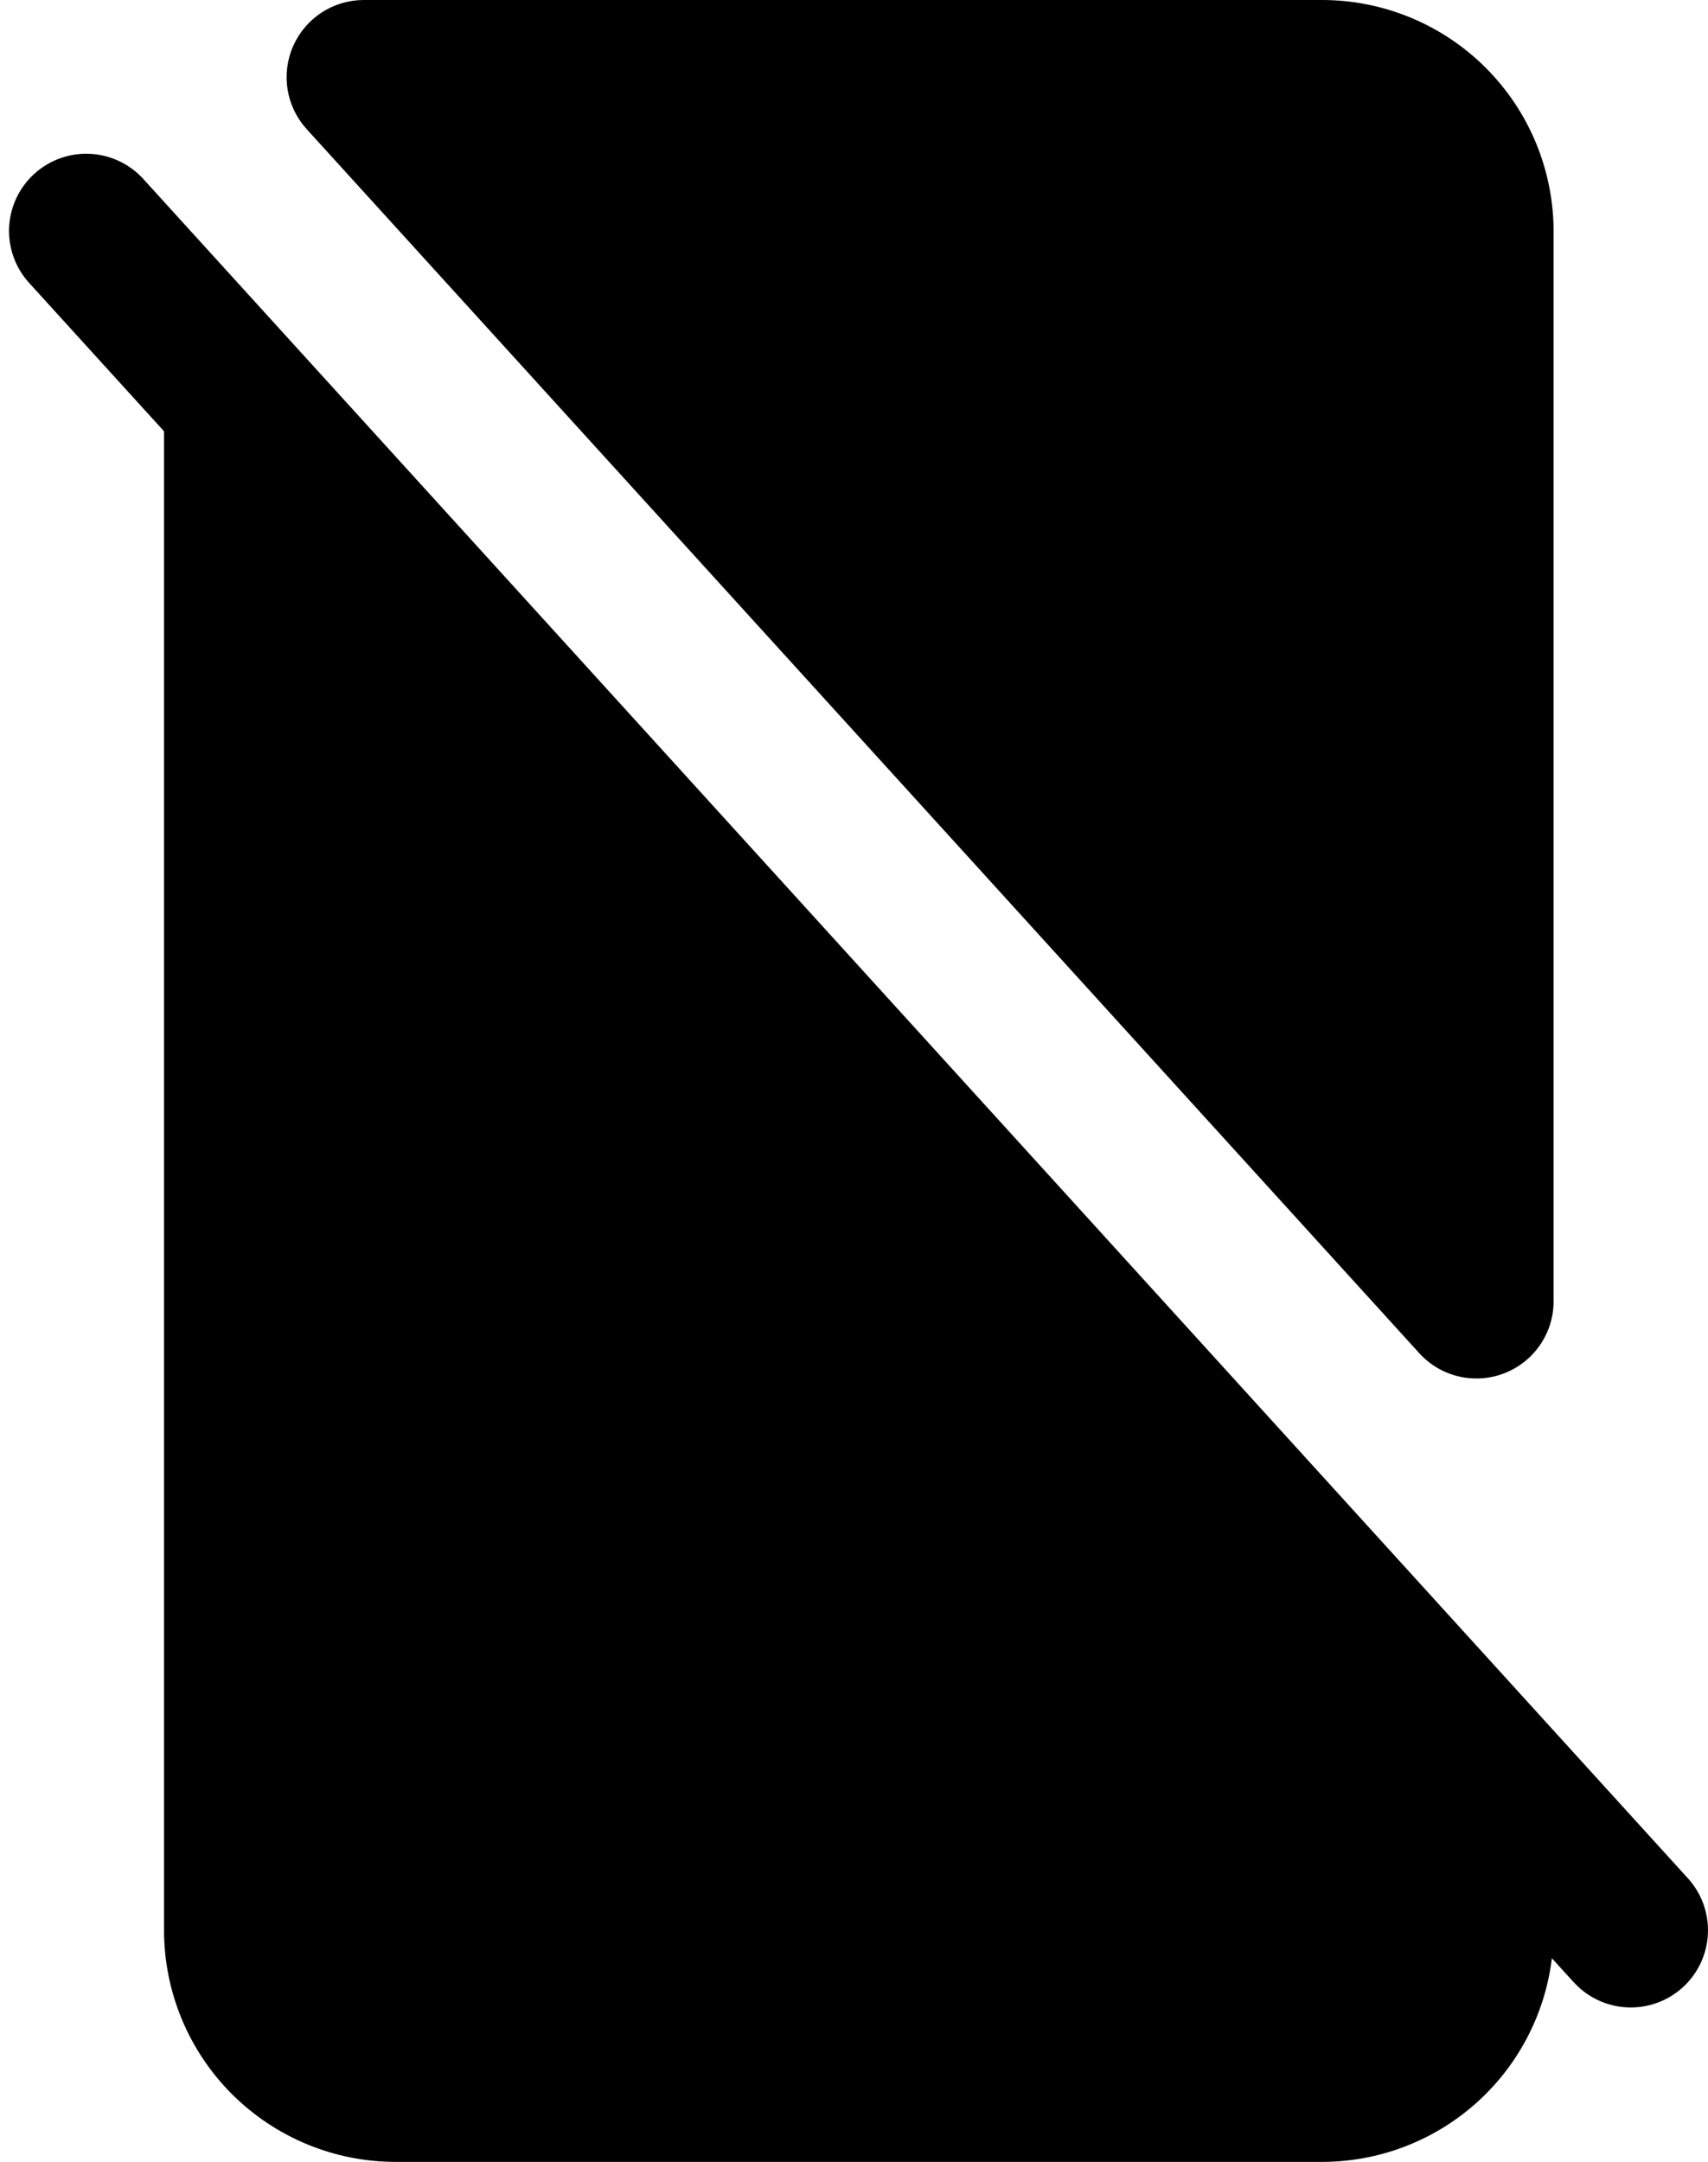 <svg width="177" height="224" viewBox="0 0 177 224" fill="none" xmlns="http://www.w3.org/2000/svg">
<path d="M174.38 205.92C172.81 207.347 170.737 208.091 168.618 207.99C166.499 207.889 164.507 206.95 163.08 205.38L160.82 202.9C160.112 208.719 157.298 214.078 152.91 217.965C148.521 221.852 142.862 223.999 137 224H41C34.635 224 28.53 221.471 24.029 216.971C19.529 212.47 17 206.365 17 200V44.69L3.08 29.38C2.359 28.605 1.798 27.695 1.431 26.702C1.064 25.709 0.898 24.653 0.942 23.595C0.987 22.537 1.24 21.499 1.689 20.54C2.137 19.581 2.772 18.721 3.555 18.009C4.339 17.297 5.256 16.747 6.253 16.392C7.25 16.037 8.308 15.884 9.365 15.941C10.422 15.997 11.458 16.264 12.411 16.724C13.365 17.183 14.217 17.828 14.92 18.62L174.92 194.62C176.347 196.19 177.091 198.263 176.99 200.382C176.889 202.501 175.95 204.493 174.38 205.92ZM147.08 140.21C148.166 141.405 149.588 142.243 151.16 142.615C152.731 142.986 154.378 142.873 155.884 142.291C157.39 141.709 158.685 140.685 159.598 139.353C160.511 138.022 161 136.445 161 134.83V24C161 17.635 158.471 11.53 153.971 7.029C149.47 2.529 143.365 0 137 0H37.7C36.15 0 34.634 0.45 33.336 1.296C32.037 2.141 31.012 3.346 30.385 4.763C29.758 6.18 29.556 7.749 29.804 9.279C30.051 10.808 30.738 12.233 31.78 13.38L147.08 140.21Z" fill="black" style="fill:black;fill-opacity:1;"/>
</svg>
